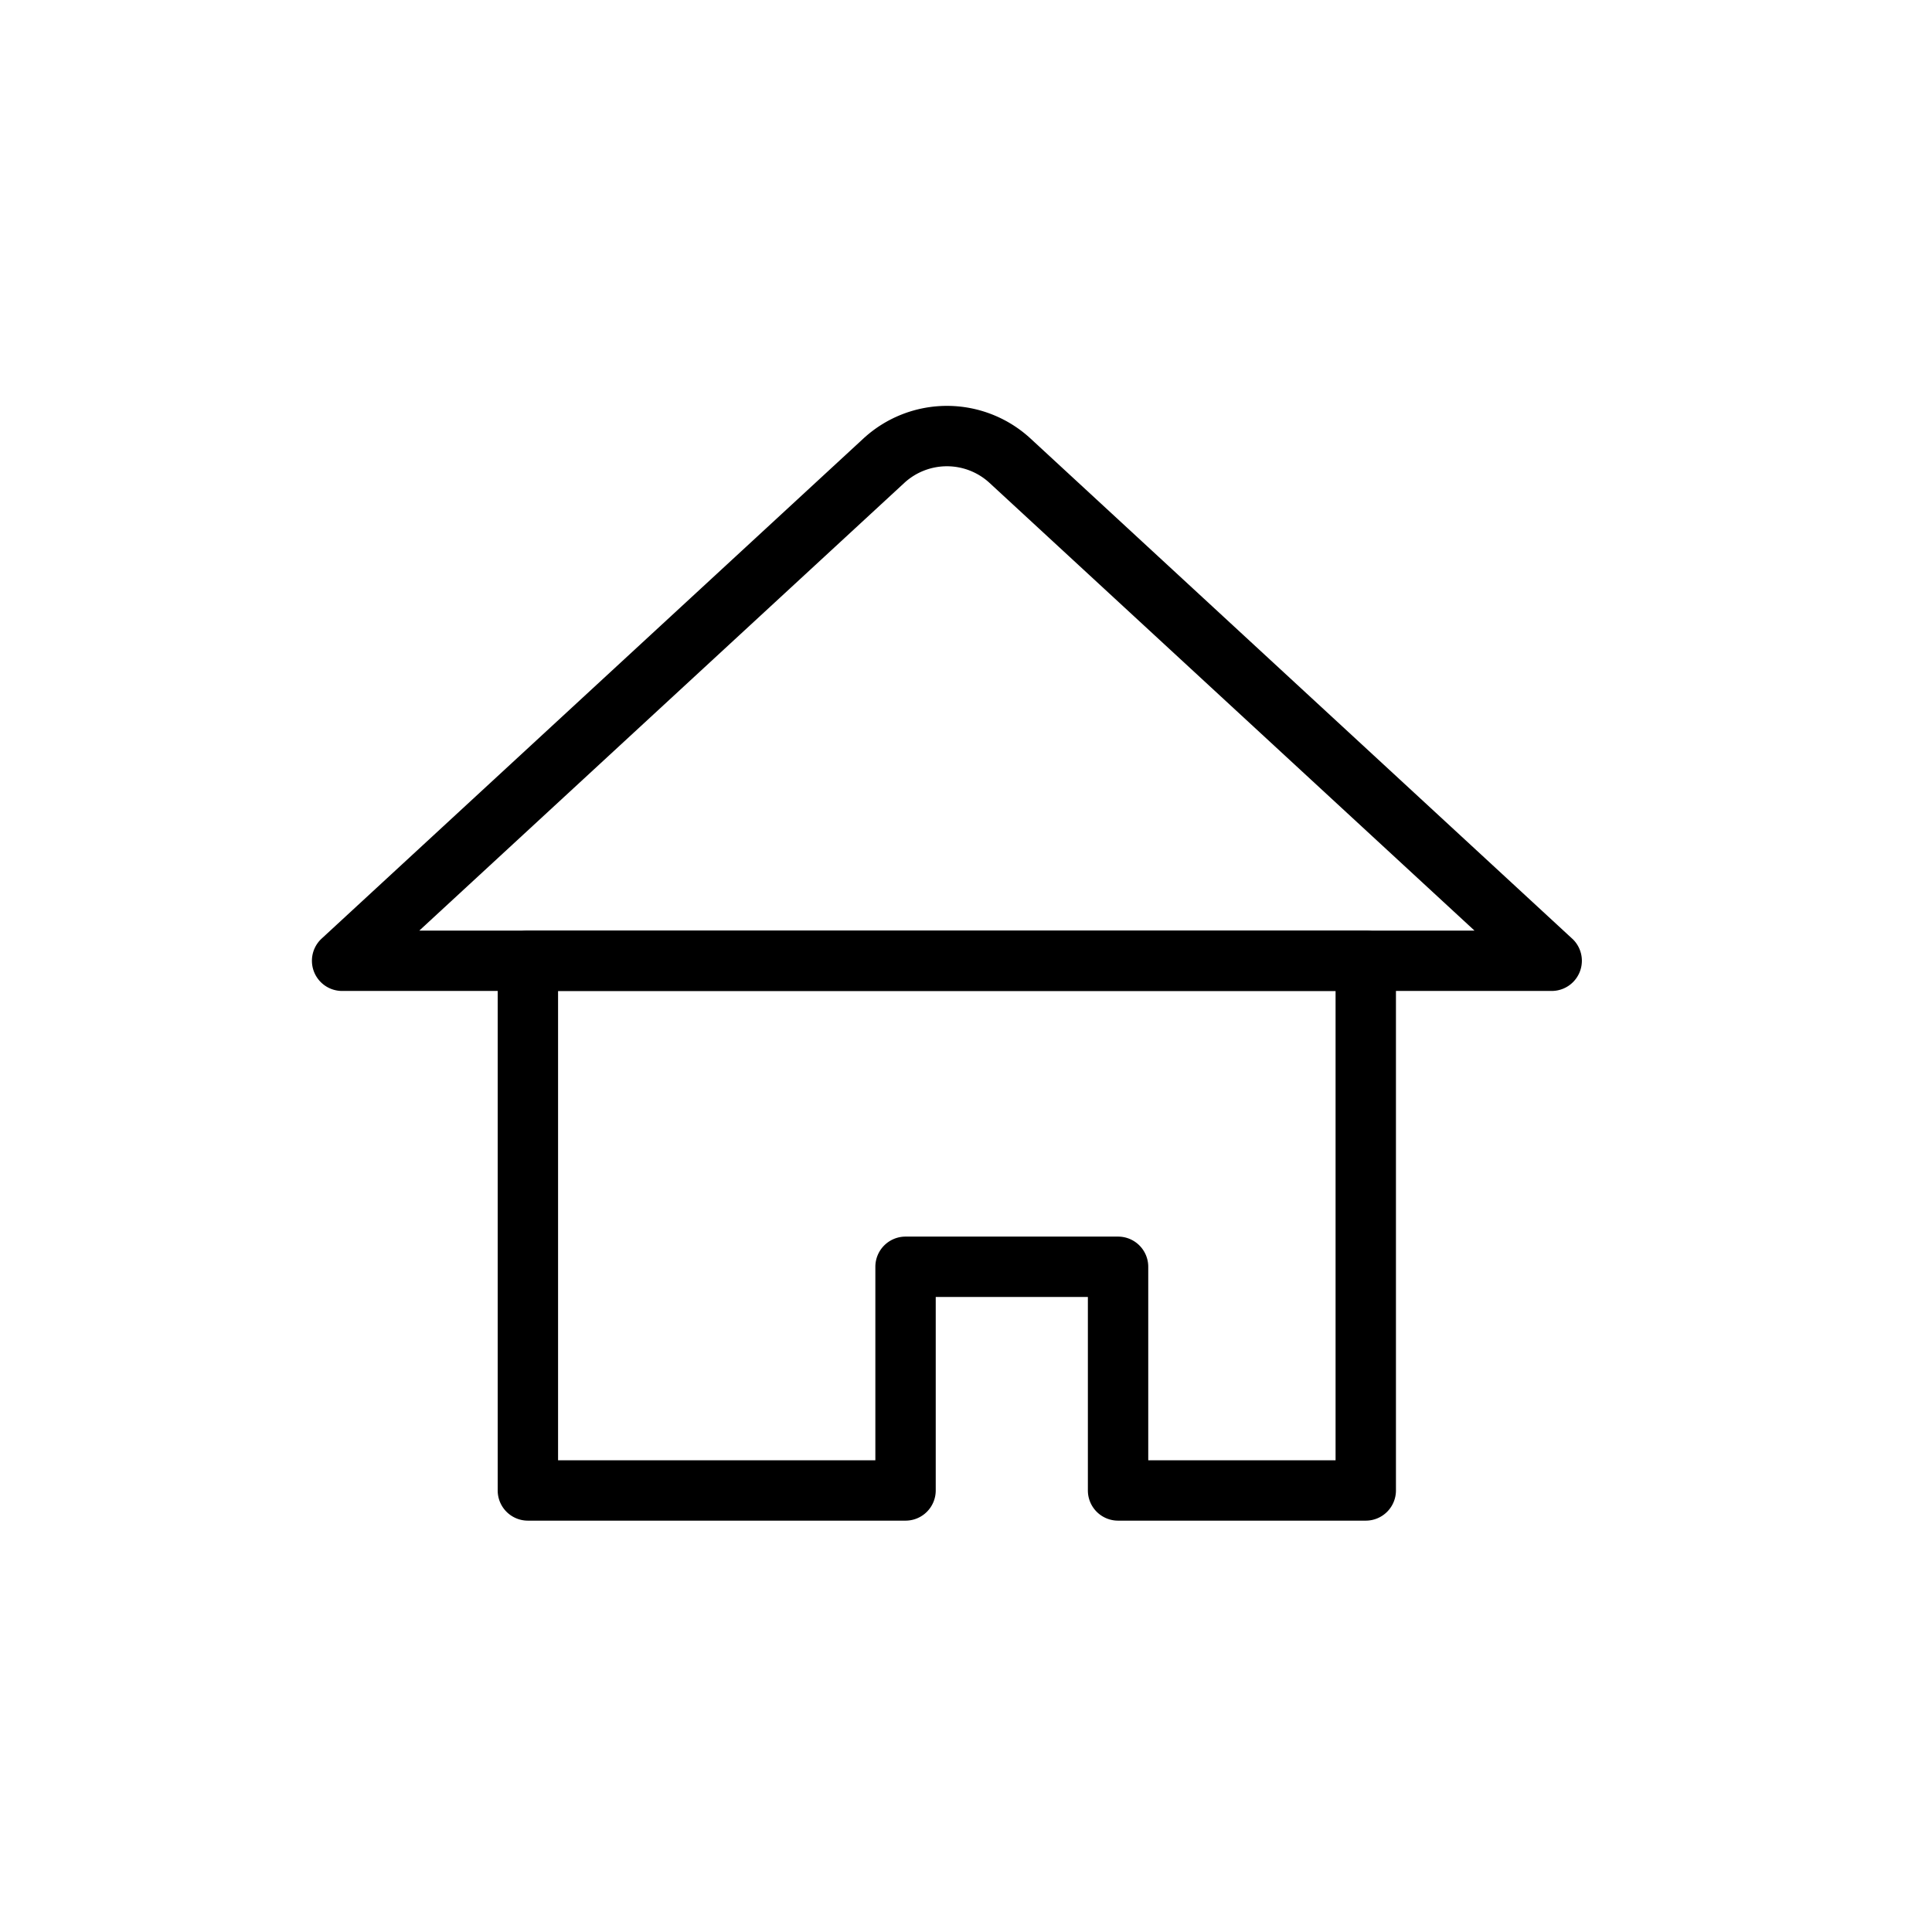 <svg xmlns="http://www.w3.org/2000/svg" width="48" height="48" viewBox="0 0 48 48"><g transform="translate(7 10)"><path d="M32.06 13.319a.75.75 0 0 1-.508 1.301H1.5a.75.75 0 0 1-.509-1.301L14.45.896a3.062 3.062 0 0 1 4.154 0L32.06 13.32zm-2.427-.199L17.585 1.998a1.562 1.562 0 0 0-2.118 0L3.418 13.12h26.215z"/><path d="M6.865 14.62v11.66h7.883v-4.807a.75.75 0 0 1 .75-.75h5.28a.75.75 0 0 1 .75.75v4.807h4.654V14.62H6.865zm9.383 12.41a.75.75 0 0 1-.75.75H6.115a.75.75 0 0 1-.75-.75V13.87a.75.75 0 0 1 .75-.75h20.817a.75.75 0 0 1 .75.75v13.16a.75.75 0 0 1-.75.75h-6.154a.75.75 0 0 1-.75-.75v-4.807h-3.78v4.807z"/></g></svg>
